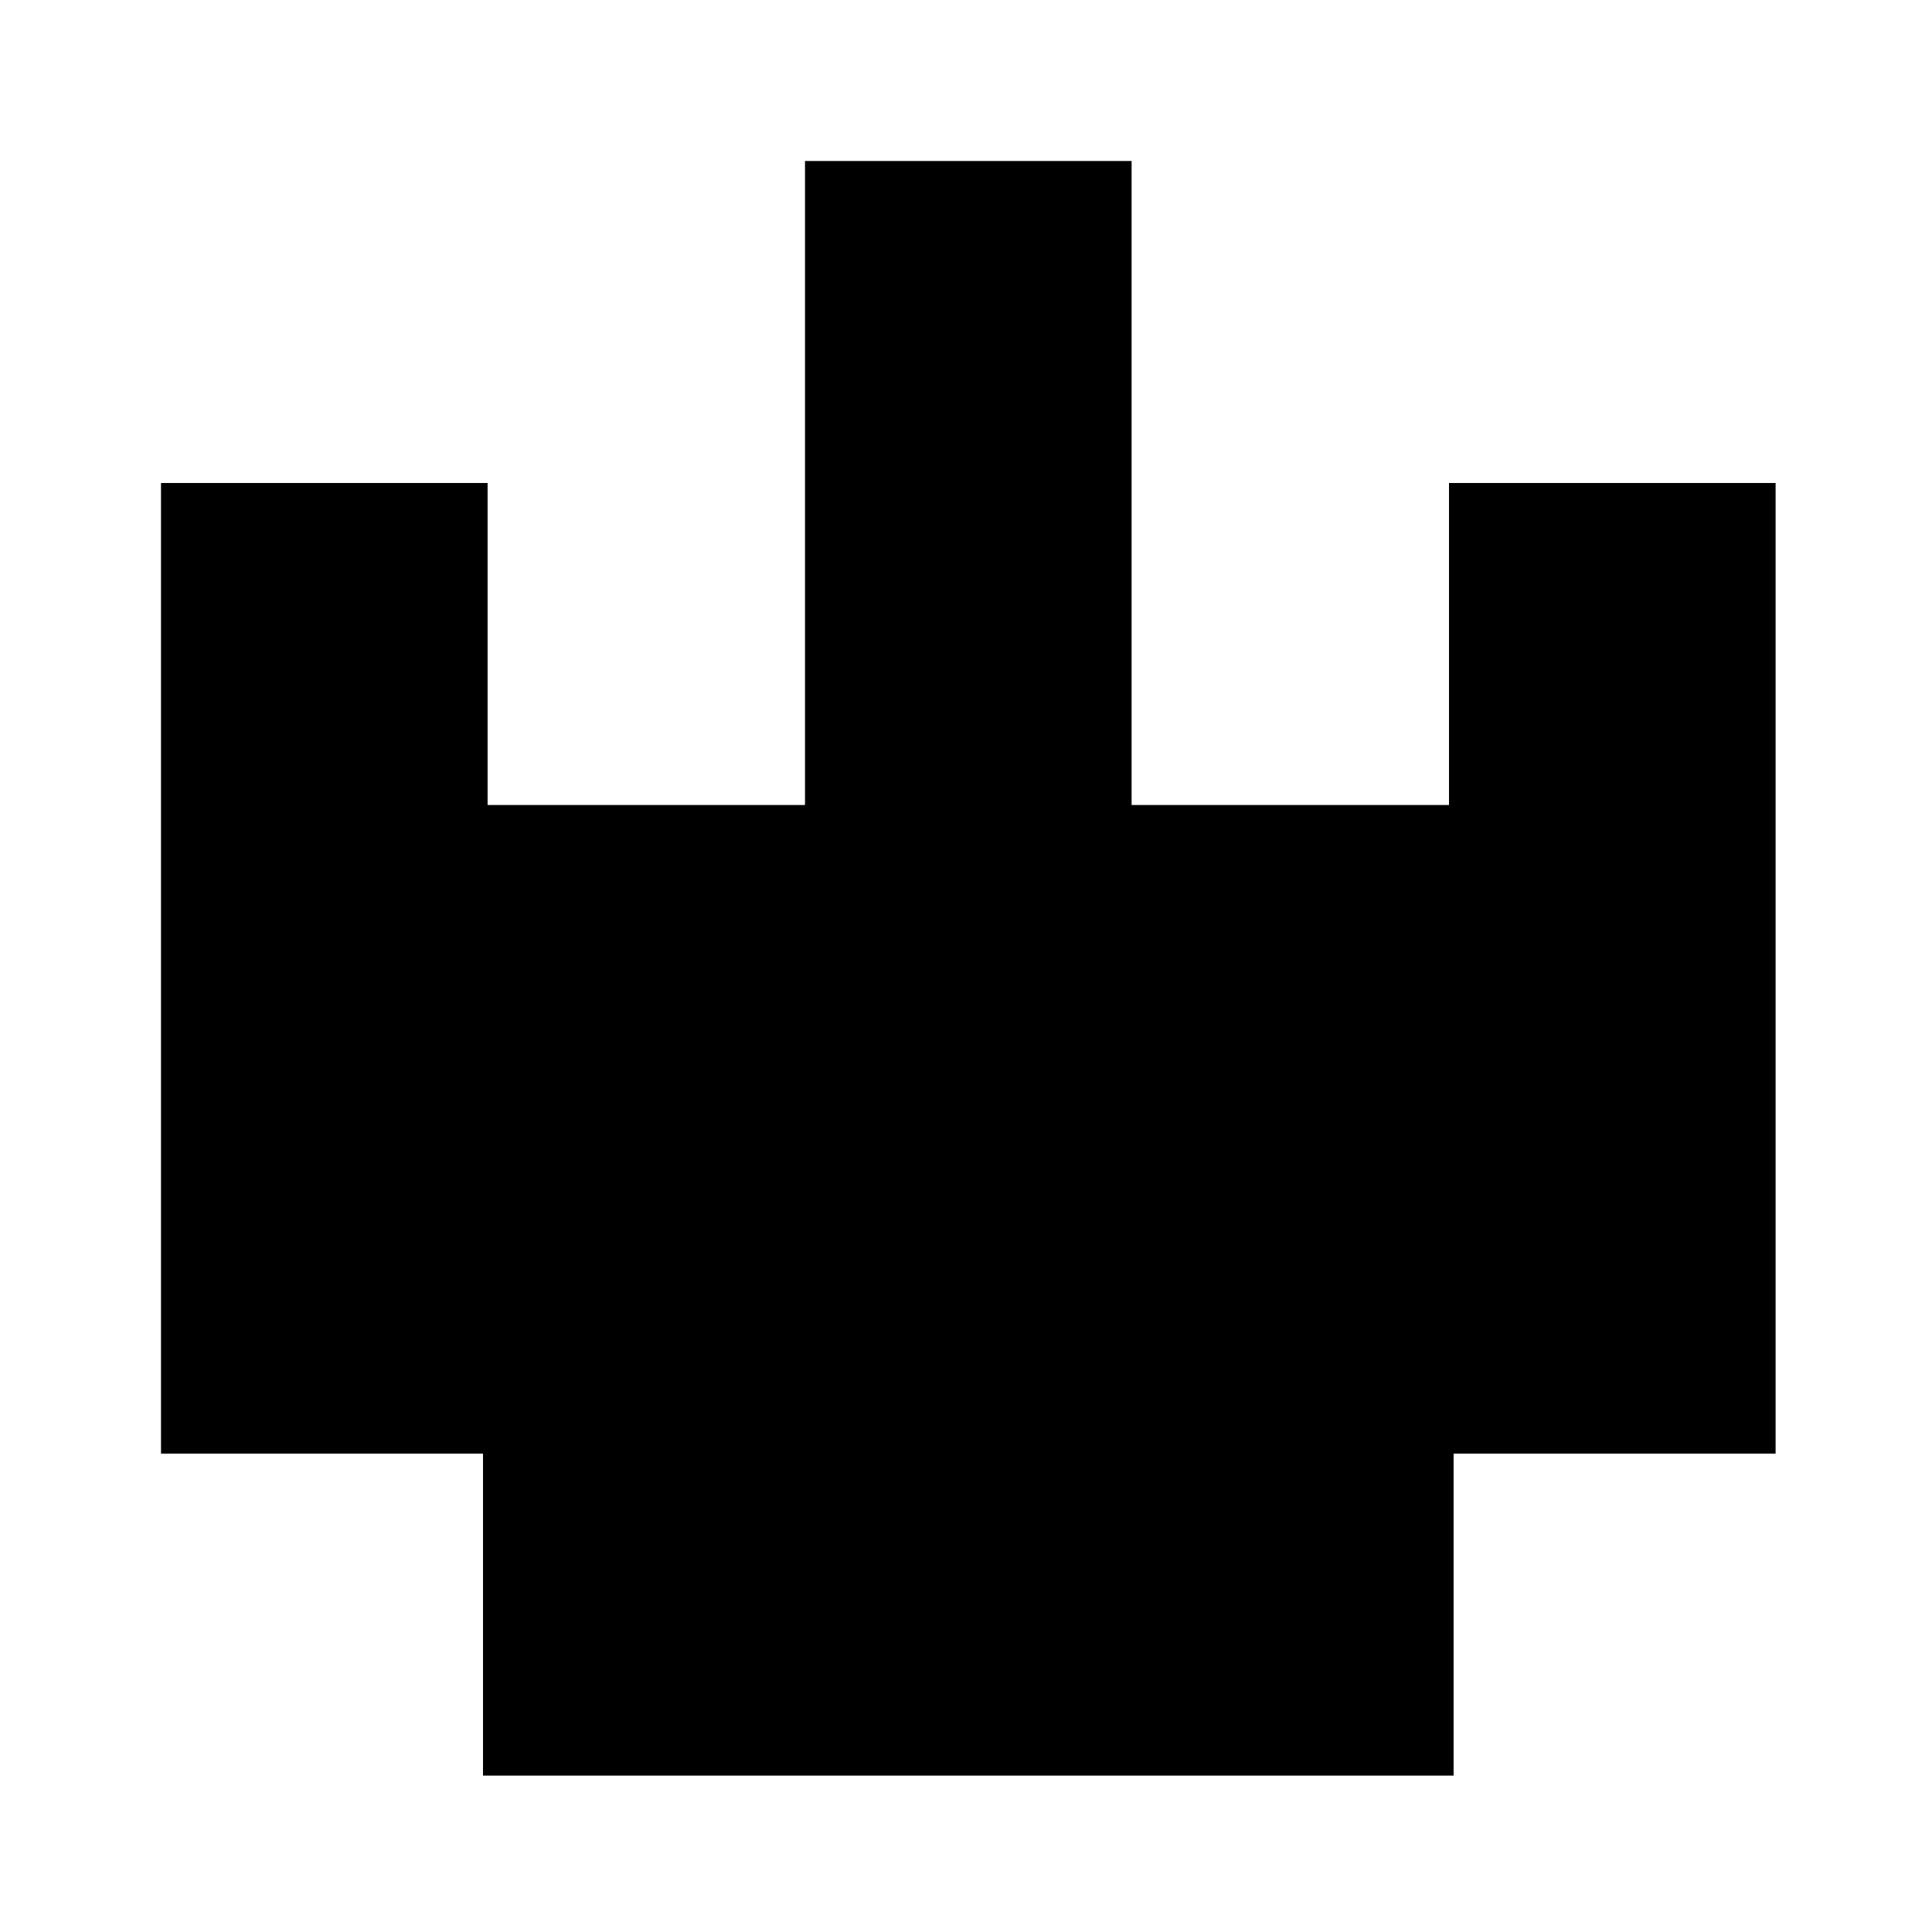 <?xml version="1.0" standalone="no"?>
<!DOCTYPE svg PUBLIC "-//W3C//DTD SVG 20010904//EN"
 "http://www.w3.org/TR/2001/REC-SVG-20010904/DTD/svg10.dtd">
<svg version="1.0" xmlns="http://www.w3.org/2000/svg"
 width="420pt" height="420pt" viewBox="0 0 420 420"
 preserveAspectRatio="xMidYMid meet">
<g transform="translate(0,420) scale(0.1,-0.1)"
fill="#000000" stroke="none">
<path d="M1750 3150 l0 -700 -345 0 -345 0 0 350 0 350 -355 0 -355 0 0 -1055
0 -1055 350 0 350 0 0 -350 0 -350 1055 0 1055 0 0 350 0 350 350 0 350 0 0
1055 0 1055 -355 0 -355 0 0 -350 0 -350 -345 0 -345 0 0 700 0 700 -355 0
-355 0 0 -700z"/>
</g>
</svg>
